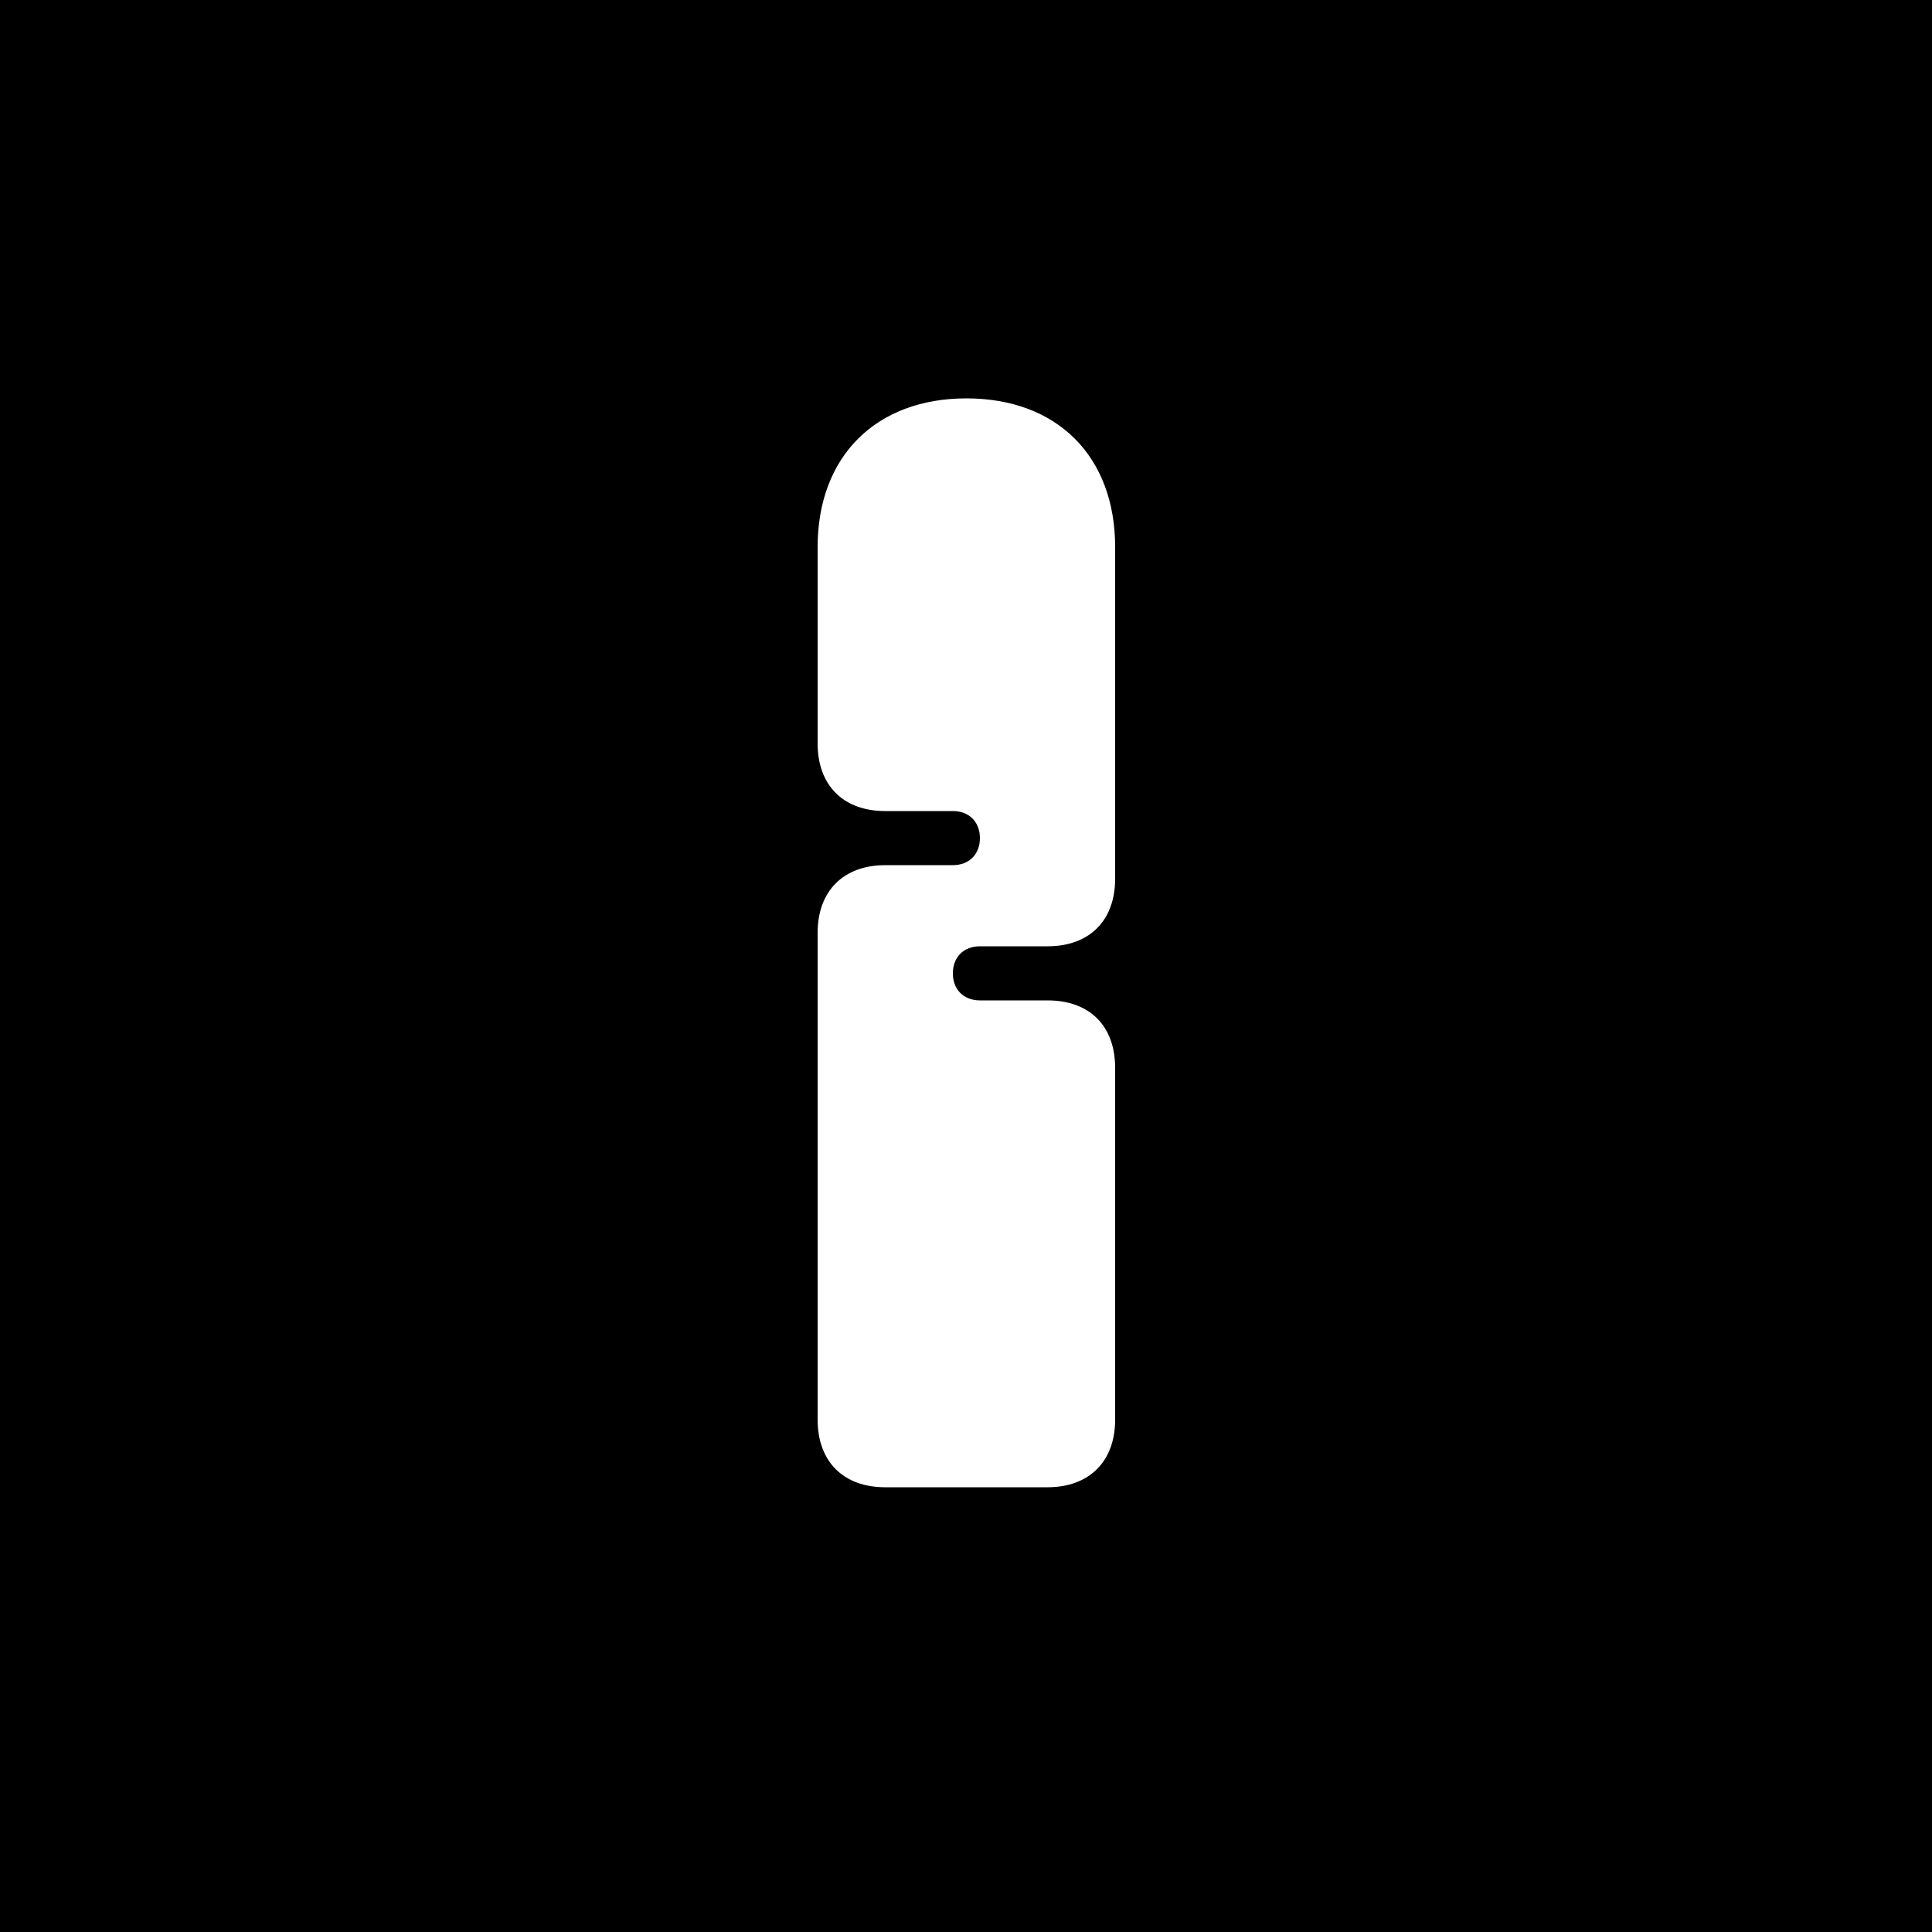 <svg xmlns="http://www.w3.org/2000/svg" viewBox="0 0 500 500" style="enable-background:new 0 0 500 500" xml:space="preserve"><rect x="0" y="0" width="500" height="500" fill="#808080" stroke="none"/><path style="fill:#edc4dd" d="M0 2.8h500v496.5H0z"/><path d="M-34.3-31.3h568.7v564.7H-34.3z"/><path style="fill:none" d="M1.1 83.9h498v303H1.1z"/><g style="enable-background:new"><path d="M253.6 244.9c-4.2 0-7 2.8-7 7s2.8 7 7 7h17.5c10.9 0 17.5 6.6 17.5 17.5v91c0 10.8-6.7 17.5-17.5 17.5h-42c-10.9 0-17.5-6.7-17.5-17.5v-126c0-10.8 6.7-17.5 17.5-17.5h17.5c4.2 0 7-2.8 7-7s-2.8-7-7-7h-17.5c-10.9 0-17.5-6.7-17.5-17.5v-50.8c0-23.5 15.1-38.5 38.5-38.5 23.5 0 38.5 15 38.5 38.5v85.8c0 10.9-6.7 17.5-17.5 17.5h-17.5z" style="fill:#fff"/></g></svg>